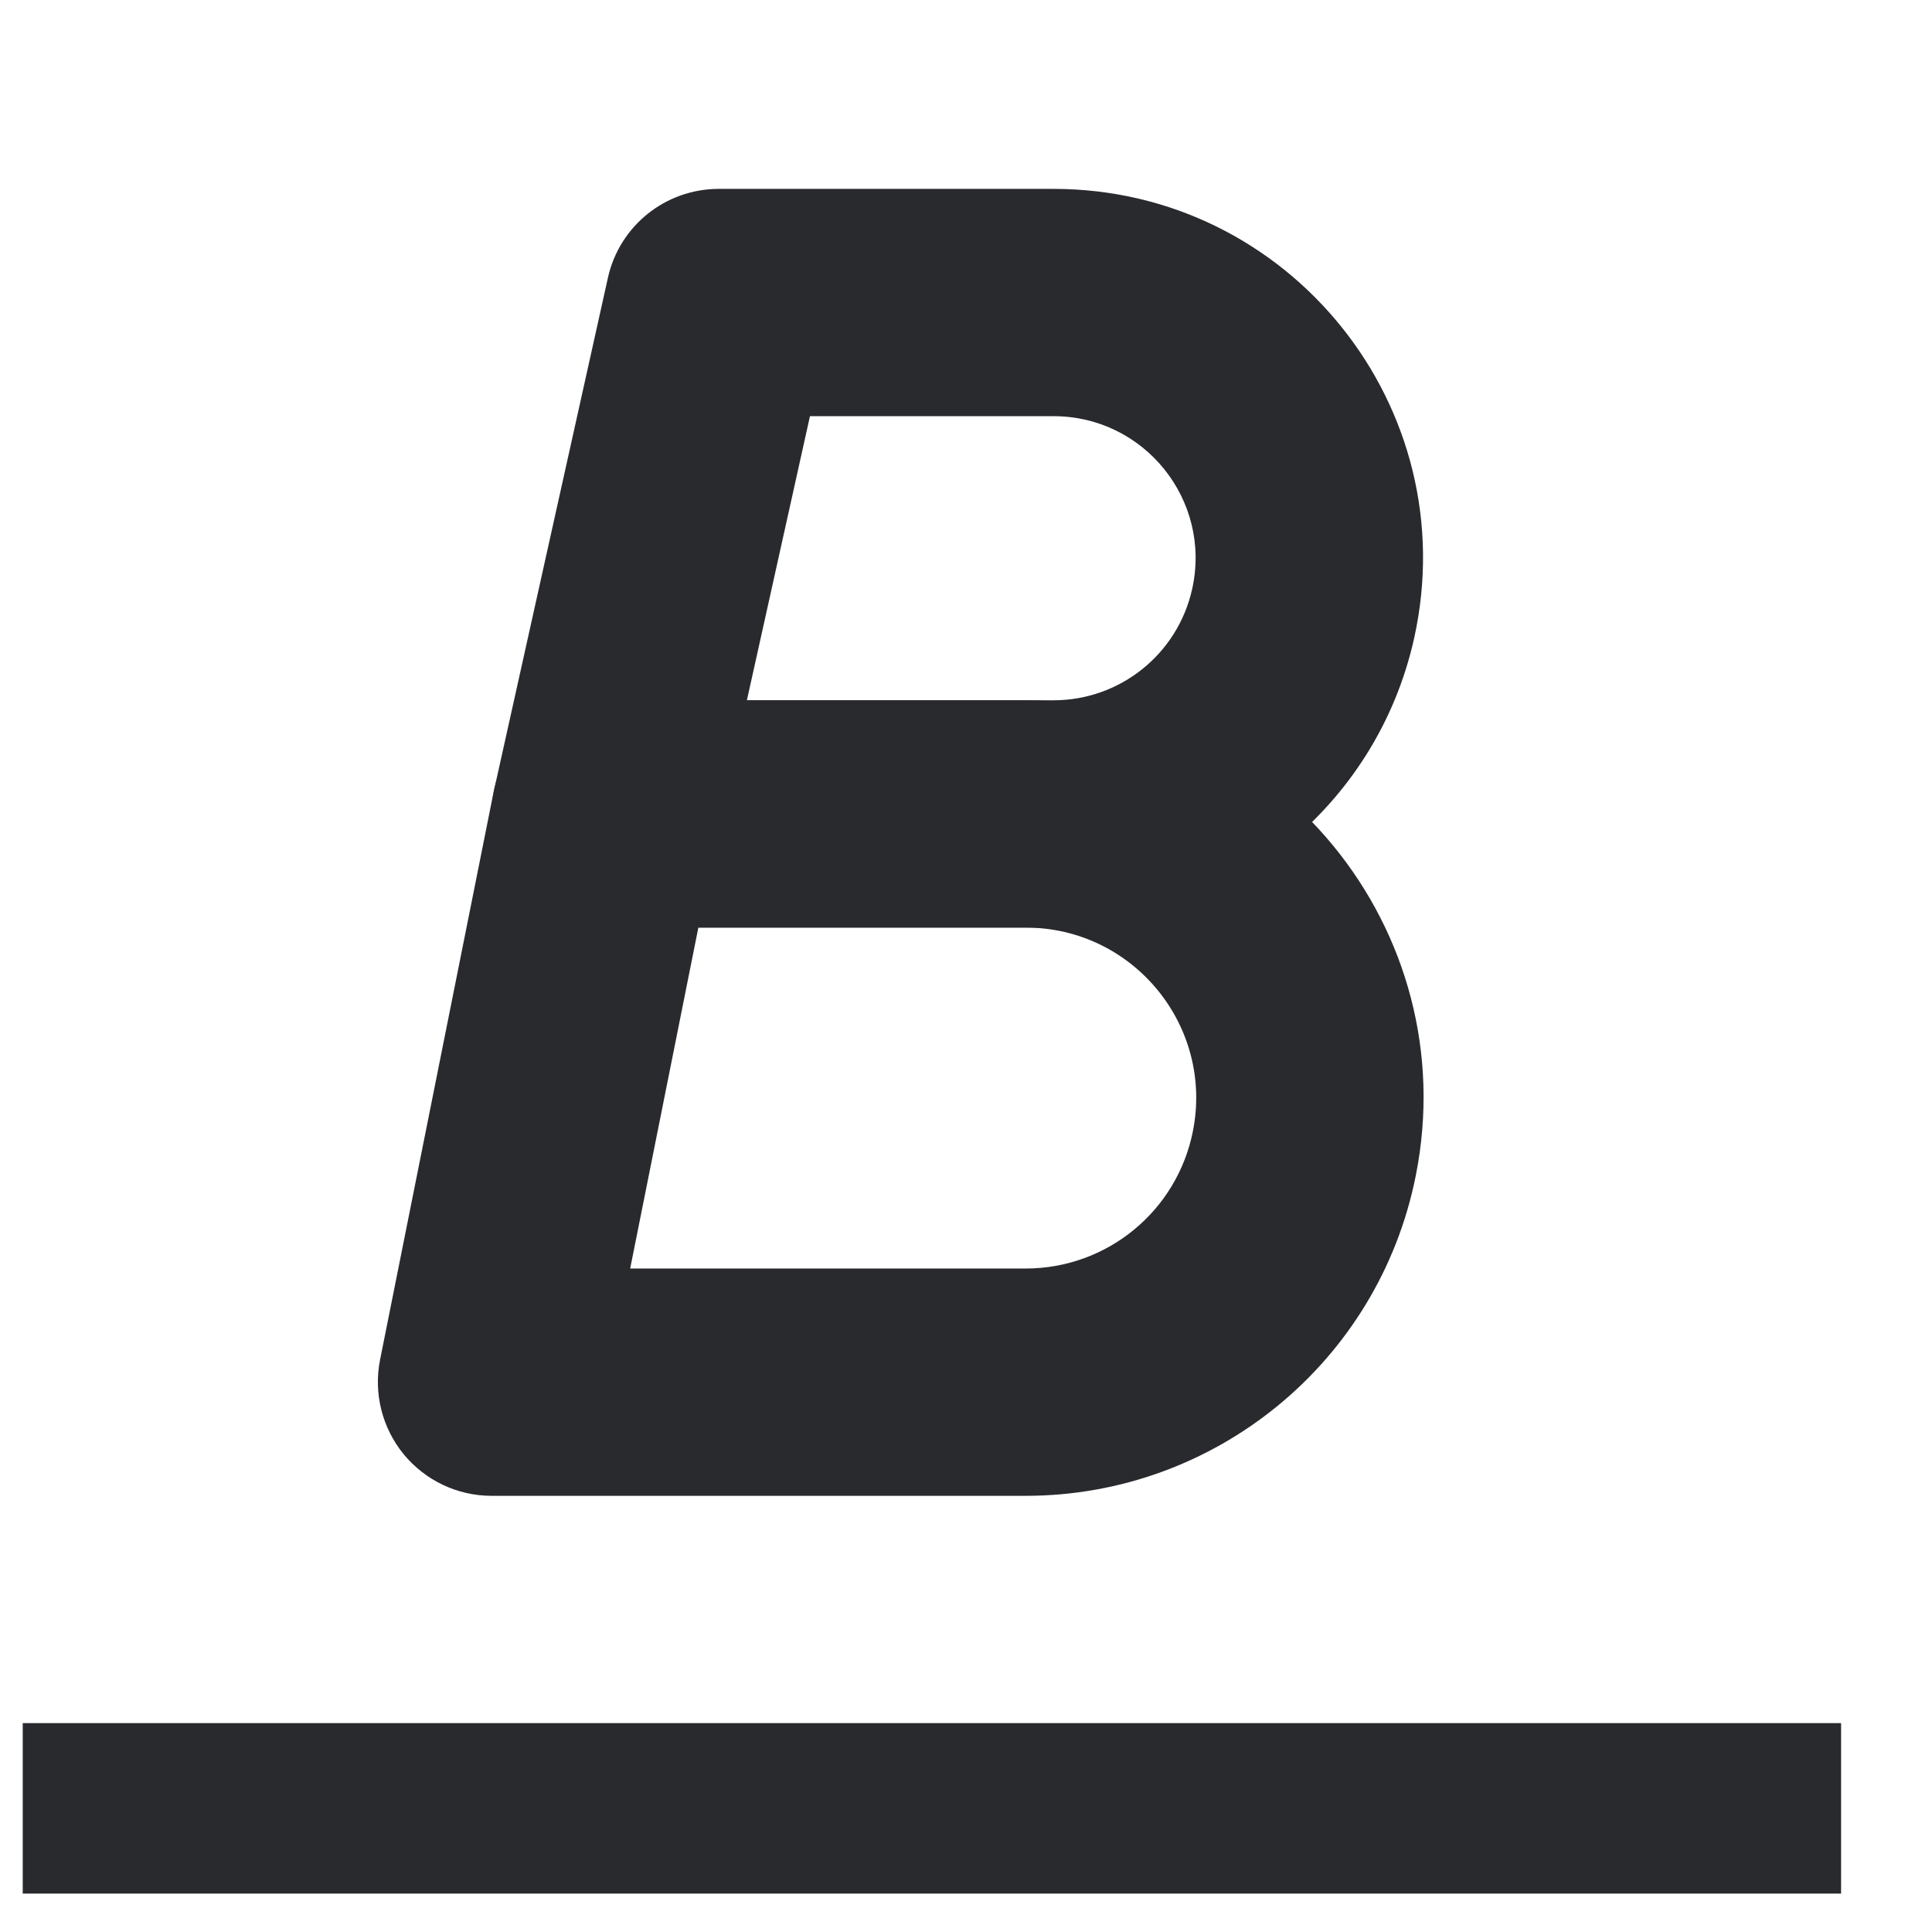 <svg width="17" height="17" viewBox="0 0 17 17" fill="none" xmlns="http://www.w3.org/2000/svg">
<path fill-rule="evenodd" clip-rule="evenodd" d="M16.2 16.662L0.2 16.662L0.2 15.162L16.2 15.162V16.662Z" fill="#292A2E"/>
<path fill-rule="evenodd" clip-rule="evenodd" d="M4.344 6.966C4.438 6.498 4.848 6.162 5.325 6.162H9.025C11.234 6.162 12.891 8.182 12.457 10.348C12.13 11.984 10.694 13.162 9.025 13.162H4.325C4.025 13.162 3.742 13.027 3.552 12.796C3.362 12.564 3.286 12.259 3.344 11.966L4.344 6.966ZM6.145 8.162L5.545 11.162H9.025C9.741 11.162 10.356 10.657 10.496 9.956C10.682 9.028 9.972 8.162 9.025 8.162H6.145Z" fill="#292A2E"/>
<path fill-rule="evenodd" clip-rule="evenodd" d="M5.349 2.445C5.45 1.987 5.856 1.662 6.325 1.662H9.27C11.349 1.662 12.894 3.587 12.443 5.617C12.112 7.104 10.793 8.162 9.27 8.162H5.325C5.022 8.162 4.735 8.024 4.545 7.787C4.355 7.551 4.283 7.241 4.349 6.945L5.349 2.445ZM7.127 3.662L6.572 6.162H9.27C9.856 6.162 10.363 5.755 10.49 5.183C10.664 4.402 10.07 3.662 9.27 3.662H7.127Z" fill="#292A2E"/>
</svg>
